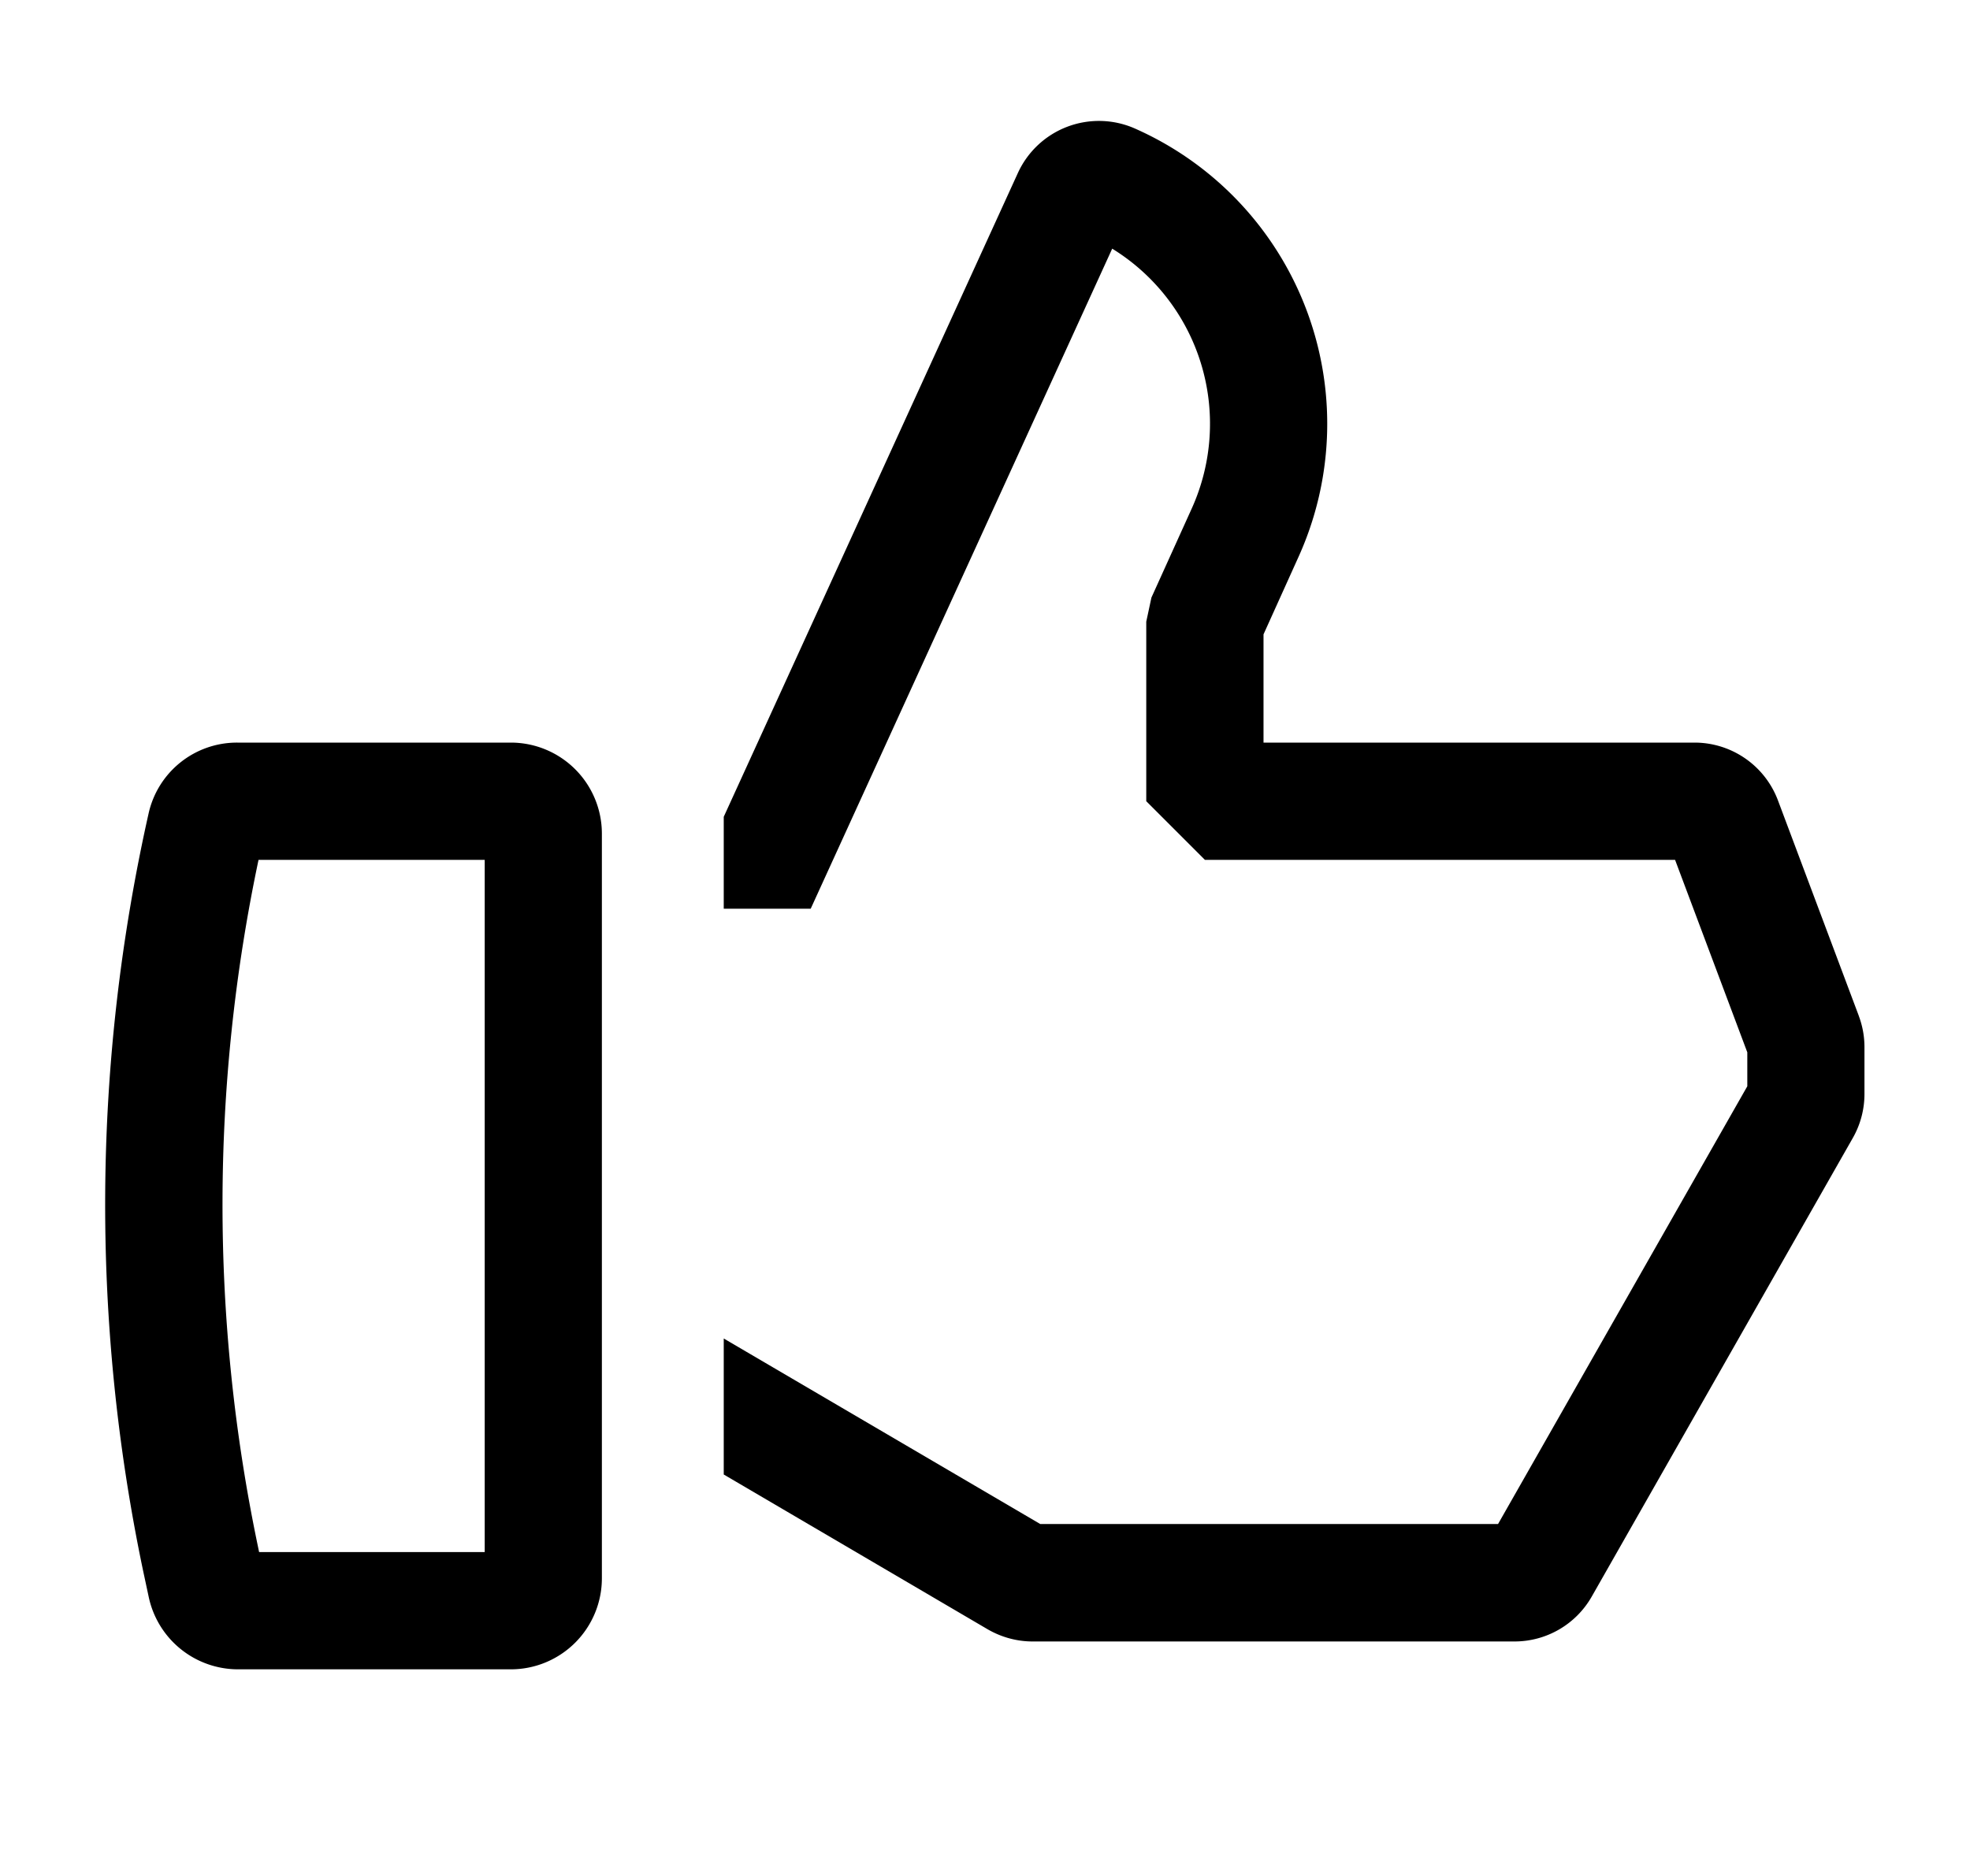 <svg xmlns="http://www.w3.org/2000/svg" width="21" height="20" viewBox="0 0 21 20">
  <path d="M5.447 7.917H2.53a.965.965 0 00-.947.76 19.027 19.027 0 00-.058 8.067l.06.28a.974.974 0 00.949.773h2.912a.971.971 0 00.97-.97v-7.94a.971.971 0 00-.97-.97zm-.28 8.63H2.762l-.012-.058a17.777 17.777 0 01.006-7.322h2.411v7.38z"/>
  <path d="M19.815 10.831l-.863-2.3a.95.95 0 00-.885-.614h-4.598V6.763l.374-.828a3.442 3.442 0 00-1.75-4.567.95.95 0 00-1.241.473L7.715 8.708v.98h.927l3.214-7.037a2.193 2.193 0 01.848 2.77l-.43.95-.055.257v1.914l.625.625h5.012l.77 2.052v.362l-2.657 4.667h-4.88L7.715 14.27v1.45l2.813 1.65c.145.084.31.13.478.13h5.14a.947.947 0 00.822-.479l2.784-4.891a.947.947 0 00.123-.468v-.498a.946.946 0 00-.06-.332z"/>
</svg>
